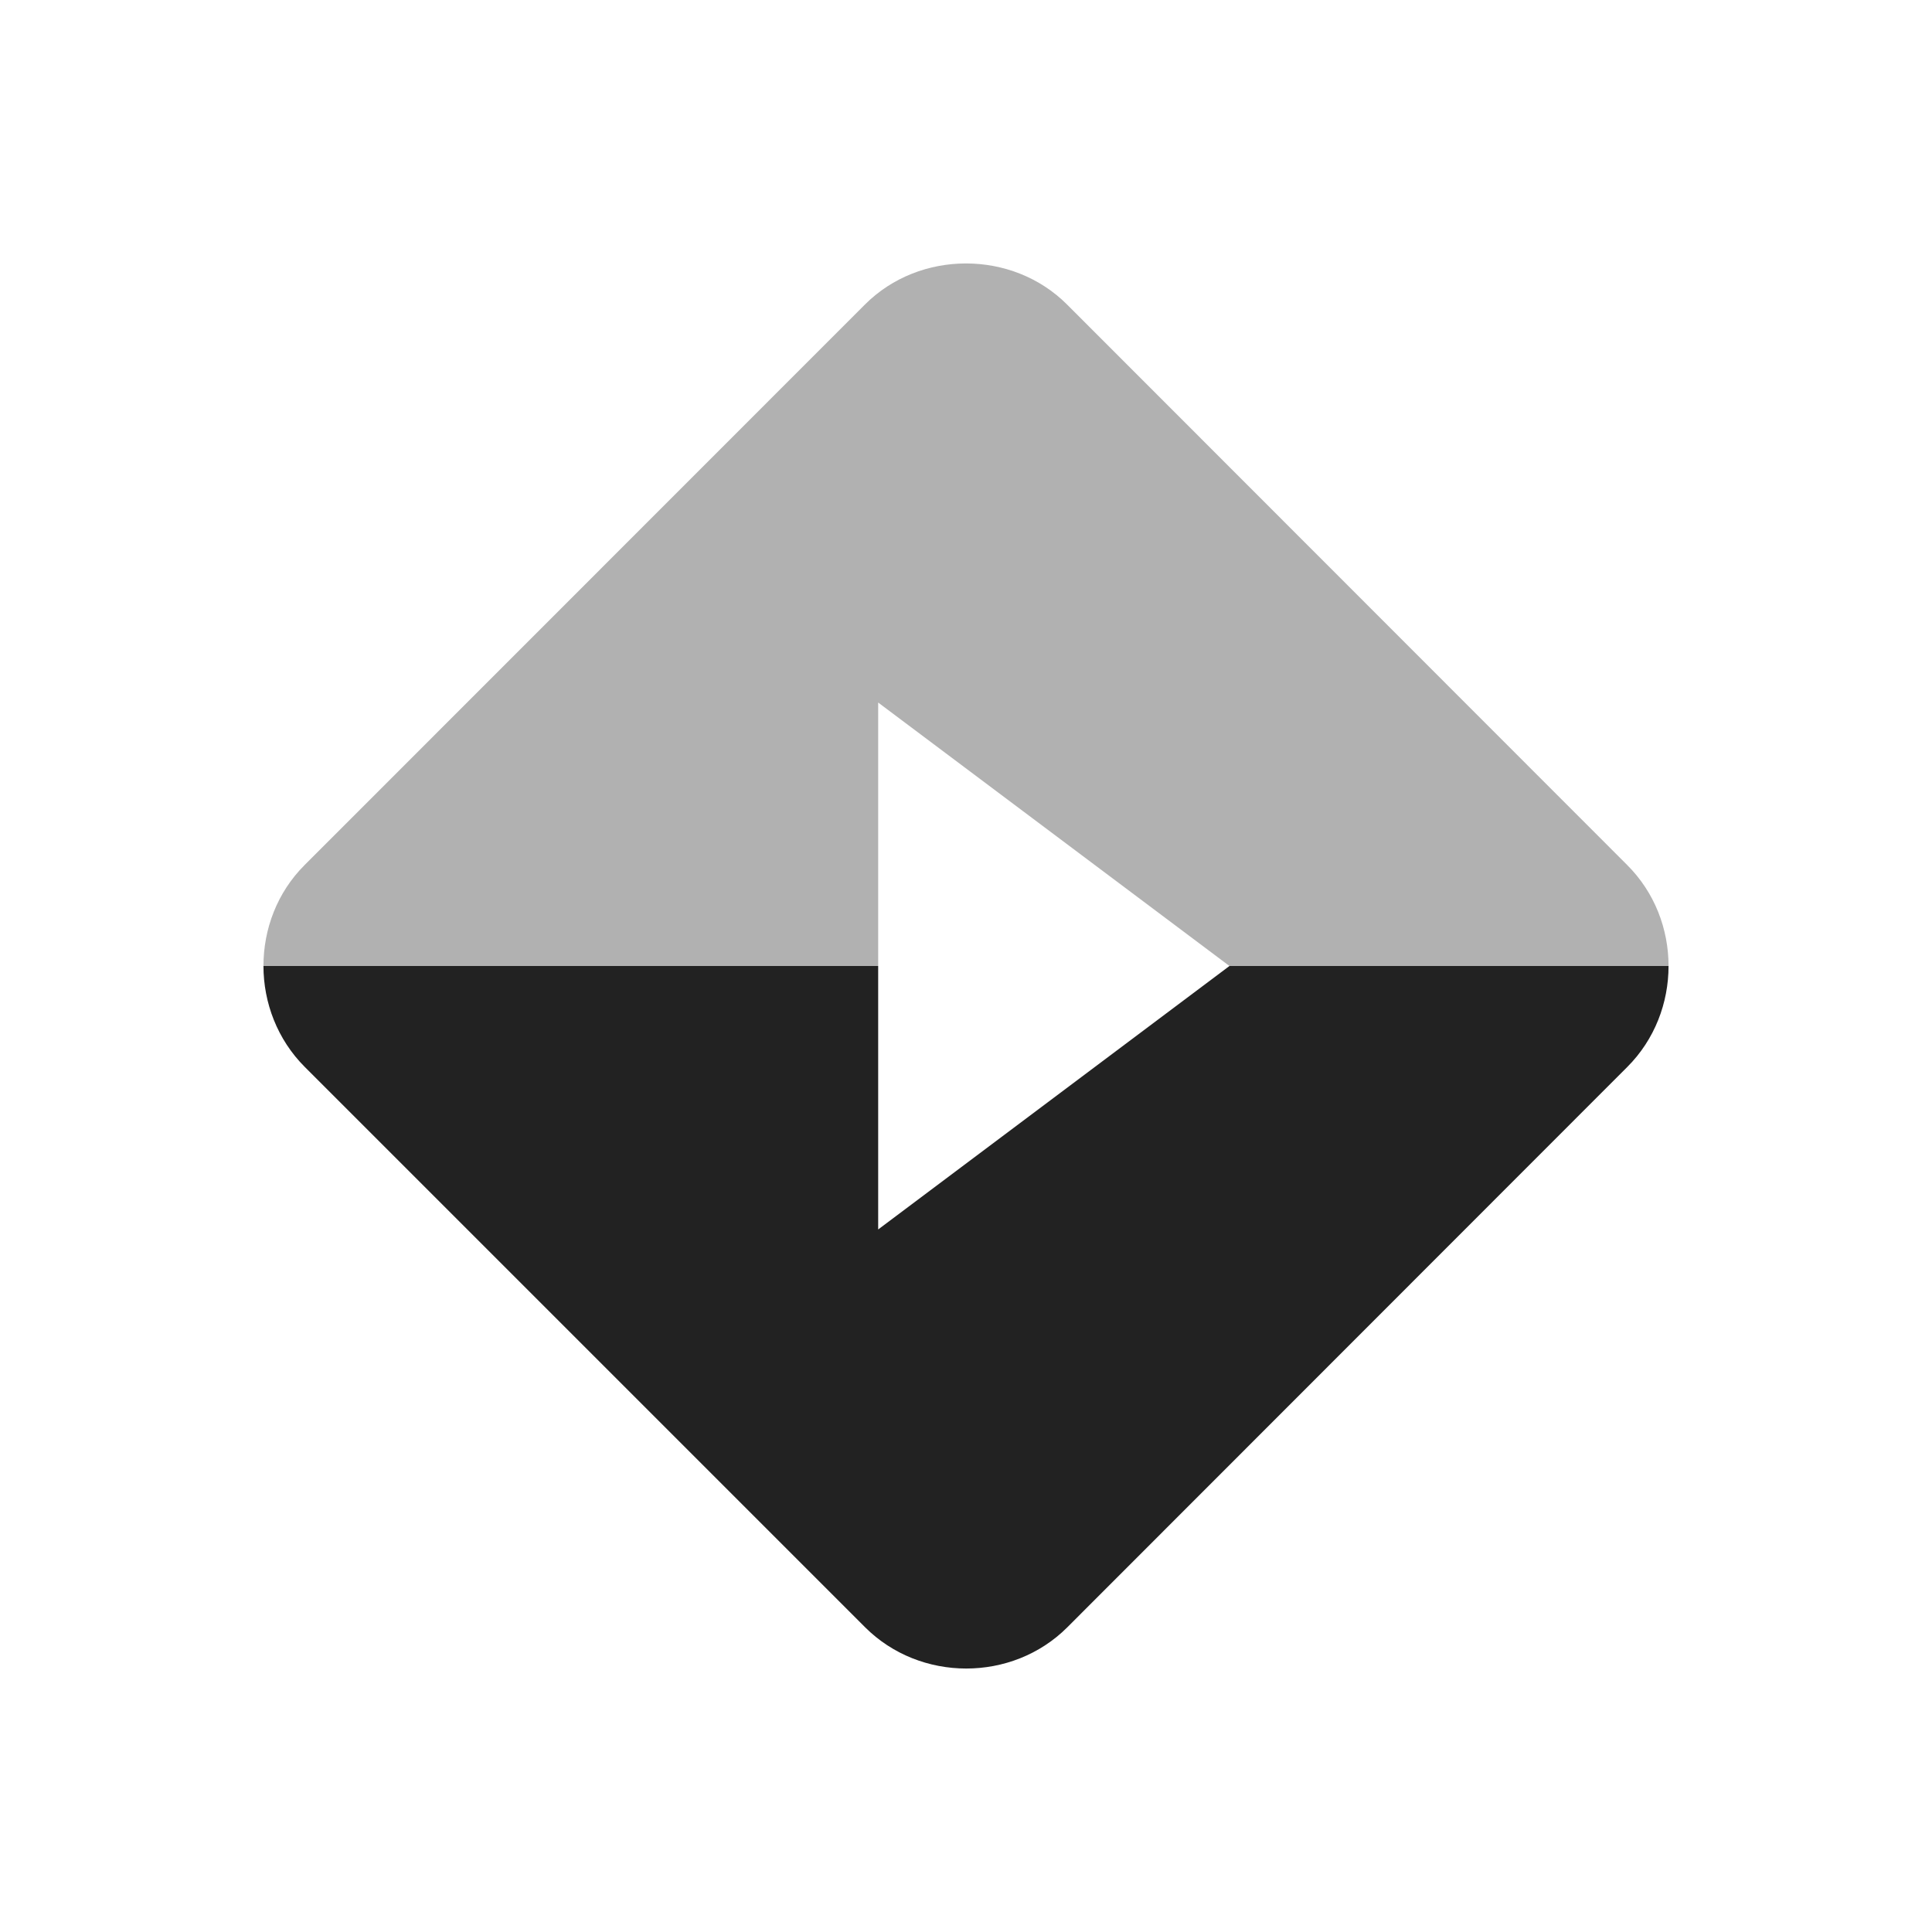 <?xml version="1.0" encoding="UTF-8" standalone="no"?>
<svg
   version="1.1"
   viewBox="0 0 22 22"
   id="svg2517"
   sodipodi:docname="smartcode-stremio-tray.svg"
   inkscape:version="1.2 (dc2aedaf03, 2022-05-15)"
   xmlns:inkscape="http://www.inkscape.org/namespaces/inkscape"
   xmlns:sodipodi="http://sodipodi.sourceforge.net/DTD/sodipodi-0.dtd"
   xmlns="http://www.w3.org/2000/svg"
   xmlns:svg="http://www.w3.org/2000/svg">
  <sodipodi:namedview
     id="namedview2519"
     pagecolor="#222222"
     bordercolor="#666666"
     borderopacity="1.0"
     inkscape:showpageshadow="2"
     inkscape:pageopacity="0.0"
     inkscape:pagecheckerboard="0"
     inkscape:deskcolor="#d1d1d1"
     showgrid="false"
     inkscape:zoom="35.681818"
     inkscape:cx="6.0254777"
     inkscape:cy="11.042038"
     inkscape:window-width="1920"
     inkscape:window-height="1016"
     inkscape:window-x="0"
     inkscape:window-y="0"
     inkscape:window-maximized="1"
     inkscape:current-layer="svg2517" />
  <defs
     id="defs2513">
    <style
       id="current-color-scheme"
       type="text/css">
   .ColorScheme-Text { color:#222222; } .ColorScheme-Highlight { color:#4285f4; }
  </style>
  </defs>
  <g
     id="g1124">
    <path
       style="color:#222222;opacity:0.35;fill:currentColor"
       class="ColorScheme-Text"
       d="m 11,3 c -0.419,0 -0.839,0.155 -1.152,0.469 L 3.469,9.85 C 3.155,10.163 3,10.581 3,11 H 10 V 8 l 4,3 h 5 C 19,10.581 18.843,10.163 18.529,9.85 L 12.152,3.469 C 11.839,3.155 11.419,3 11,3 Z"
       id="path5" />
    <path
       style="color:#222222;fill:currentColor"
       class="ColorScheme-Text"
       d="m 3,11 c 4.114e-4,0.418 0.158,0.837 0.471,1.15 L 9.85,18.529 c 0.627,0.627 1.676,0.628 2.303,0.002 l 6.377,-6.381 C 18.843,11.837 19,11.419 19,11 h -5 l -4,3 v -3 z"
       id="path7" />
  </g>
</svg>
